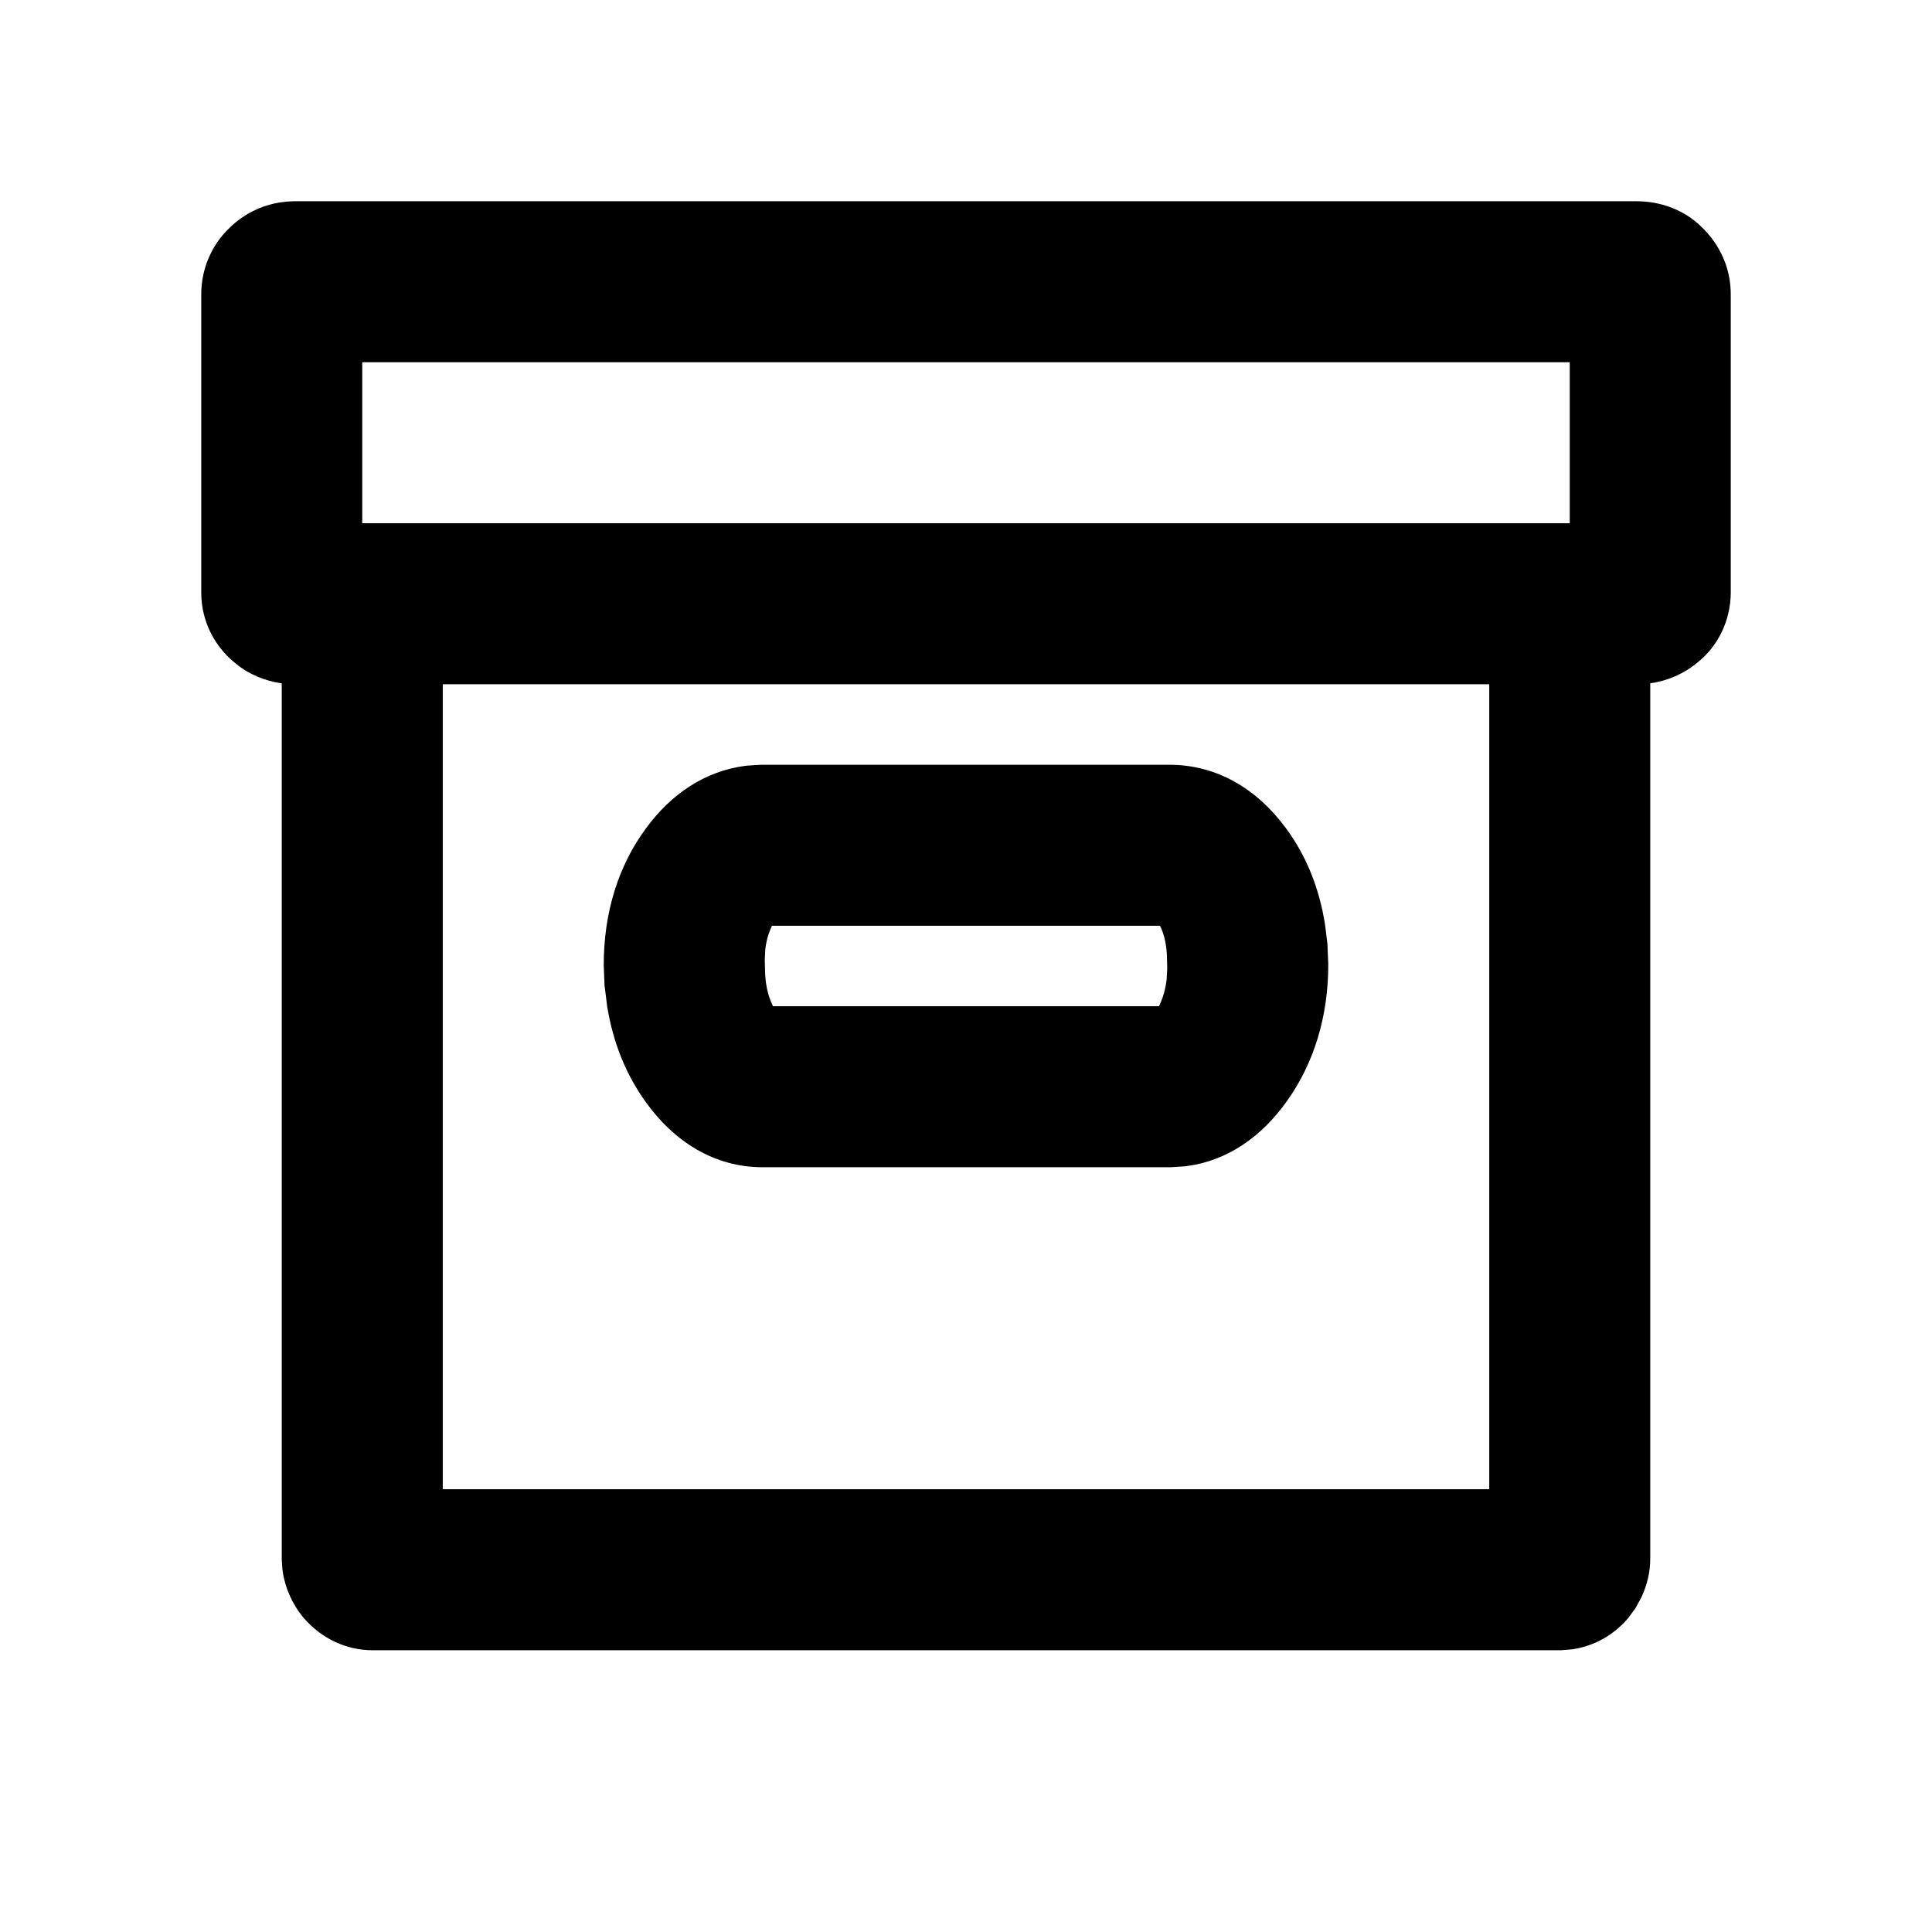<svg width="24" height="24" viewBox="0 0 24 24" fill="none" xmlns="http://www.w3.org/2000/svg">
<path fill-rule="evenodd" clip-rule="evenodd" d="M20.333 3C20.509 3 20.677 3.063 20.792 3.181C20.897 3.28 20.967 3.406 20.991 3.547C20.997 3.582 21 3.618 21 3.655V7.359C21 7.554 20.911 7.733 20.774 7.84C20.674 7.925 20.555 7.977 20.428 7.994C20.397 7.998 20.365 8 20.333 8H20V19.358C20 19.451 19.98 19.54 19.94 19.625L19.893 19.708L19.834 19.789C19.738 19.898 19.613 19.968 19.475 19.991L19.369 20H4.631C4.452 20 4.286 19.925 4.151 19.771C4.076 19.679 4.024 19.568 4.007 19.449L4 19.358V8H3.667C3.571 8 3.476 7.981 3.392 7.945C3.337 7.922 3.286 7.891 3.242 7.853C3.115 7.753 3.032 7.612 3.007 7.455C3.002 7.423 3 7.391 3 7.359V3.655C3 3.472 3.077 3.305 3.194 3.195C3.297 3.09 3.426 3.028 3.563 3.008C3.597 3.003 3.631 3 3.665 3L3.667 3H20.333ZM5 8V19H19V8H5ZM19.369 7H20V4H4V7H4.631H19.369ZM15.57 10.582C15.288 10.199 14.93 10 14.525 10H9.475L9.325 10.009C8.982 10.053 8.677 10.247 8.43 10.582C8.146 10.966 8 11.444 8 11.985L8.009 12.203L8.038 12.434C8.1 12.807 8.23 13.123 8.424 13.394C8.707 13.79 9.068 14 9.475 14H14.525L14.675 13.99C15.021 13.944 15.328 13.74 15.576 13.394C15.856 13.003 16 12.523 16 11.985L15.991 11.768L15.967 11.568C15.906 11.18 15.773 10.856 15.57 10.582ZM14.524 11H9.475C9.339 11 9.238 11.084 9.143 11.277C9.069 11.427 9.026 11.584 9.009 11.75L9 11.919L9.005 12.126C9.018 12.346 9.063 12.53 9.149 12.71C9.226 12.872 9.305 12.96 9.401 12.989L9.475 13H14.524C14.655 13 14.755 12.912 14.851 12.71C14.928 12.549 14.973 12.382 14.991 12.21L15 12.037L14.995 11.83C14.982 11.617 14.94 11.444 14.857 11.276C14.762 11.084 14.661 11 14.524 11Z" fill="currentcolor"/>
<path fill-rule="evenodd" clip-rule="evenodd" d="M3.648 2.5H20.333C20.62 2.5 20.921 2.602 21.142 2.824C21.317 2.992 21.441 3.213 21.484 3.463C21.494 3.526 21.5 3.59 21.5 3.655V7.359C21.5 7.698 21.348 8.021 21.09 8.227C20.917 8.372 20.712 8.459 20.5 8.488V19.358C20.5 19.527 20.462 19.688 20.392 19.837L20.385 19.852L20.316 19.978L20.224 20.103L20.208 20.121C20.038 20.312 19.812 20.441 19.559 20.484L19.538 20.488L19.39 20.5H4.631C4.297 20.5 3.998 20.354 3.776 20.103L3.769 20.095L3.762 20.086C3.635 19.929 3.543 19.736 3.512 19.521L3.509 19.503L3.5 19.376V8.489C3.396 8.474 3.293 8.446 3.197 8.405C3.102 8.365 3.009 8.31 2.925 8.24C2.705 8.064 2.556 7.813 2.513 7.531C2.504 7.474 2.5 7.417 2.5 7.359V3.655C2.5 3.338 2.631 3.042 2.844 2.838C3.026 2.656 3.252 2.549 3.489 2.513C3.541 2.506 3.592 2.501 3.644 2.5L3.648 2.5ZM4.5 4.5V6.5H19.5V4.5H4.5ZM5.5 8.5V18.5H18.5V8.5H5.5ZM9.459 9.5H14.525C15.117 9.5 15.614 9.8 15.972 10.285C16.227 10.63 16.389 11.031 16.461 11.491L16.462 11.499L16.49 11.727L16.5 11.975V11.985C16.5 12.615 16.33 13.199 15.982 13.685C15.674 14.116 15.254 14.418 14.741 14.486L14.725 14.488L14.541 14.5H9.475C8.871 14.5 8.372 14.18 8.018 13.685C7.776 13.347 7.619 12.959 7.545 12.516L7.543 12.506L7.51 12.244L7.5 11.995V11.985C7.5 11.353 7.672 10.766 8.028 10.285C8.339 9.863 8.758 9.577 9.263 9.513L9.278 9.511L9.459 9.5ZM8.694 11.056C8.694 11.055 8.694 11.056 8.694 11.056L8.714 11.065C8.714 11.065 8.714 11.065 8.714 11.065L8.694 11.056ZM8.5 11.941L8.5 11.912L8.51 11.711L8.511 11.699C8.534 11.479 8.592 11.263 8.694 11.056M8.5 11.941C8.5 11.938 8.5 11.935 8.5 11.931C8.5 11.919 8.501 11.906 8.502 11.893C8.504 11.835 8.508 11.779 8.514 11.724C8.515 11.716 8.516 11.708 8.517 11.699C8.547 11.461 8.614 11.249 8.714 11.065C8.749 11 8.789 10.938 8.832 10.879C9.011 10.637 9.197 10.533 9.374 10.507M8.5 11.941C8.5 11.953 8.5 11.964 8.5 11.976L8.5 11.965L8 11.985H8.5C8.5 11.982 8.5 11.979 8.5 11.976L8.503 12.056L8.505 12.146L8.505 12.14L8.009 12.203L8.508 12.183C8.512 12.241 8.518 12.297 8.526 12.352L8.038 12.434L8.529 12.372C8.558 12.564 8.612 12.745 8.697 12.925M9.428 13.498C9.4 13.496 9.371 13.492 9.342 13.486L9.428 13.498ZM8.533 12.361L8.507 12.161L8.503 12.056L8.5 11.941M15.286 11.065C15.373 11.227 15.436 11.415 15.472 11.637L15.492 11.808L15.498 11.938L15.5 12.02C15.5 12.022 15.5 12.023 15.5 12.024C15.499 12.037 15.499 12.05 15.499 12.063C15.498 12.077 15.498 12.091 15.497 12.105L15.5 12.043L15.5 12.02C15.5 12.012 15.5 12.003 15.5 11.995L15.5 12.005L16 11.985H15.5C15.5 11.988 15.5 11.992 15.5 11.995L15.498 11.938L15.495 11.828L15.991 11.768L15.493 11.788C15.49 11.739 15.486 11.691 15.48 11.644L15.967 11.568L15.477 11.628M9.59 11.5C9.547 11.589 9.52 11.684 9.507 11.79L9.5 11.926L9.505 12.104C9.515 12.264 9.546 12.382 9.6 12.495C9.601 12.497 9.602 12.498 9.602 12.5H14.398C14.398 12.498 14.399 12.496 14.4 12.495C14.449 12.391 14.479 12.284 14.492 12.17L14.5 12.03L14.495 11.852C14.485 11.7 14.457 11.597 14.41 11.5H9.59Z" fill="currentcolor"/>
</svg>
